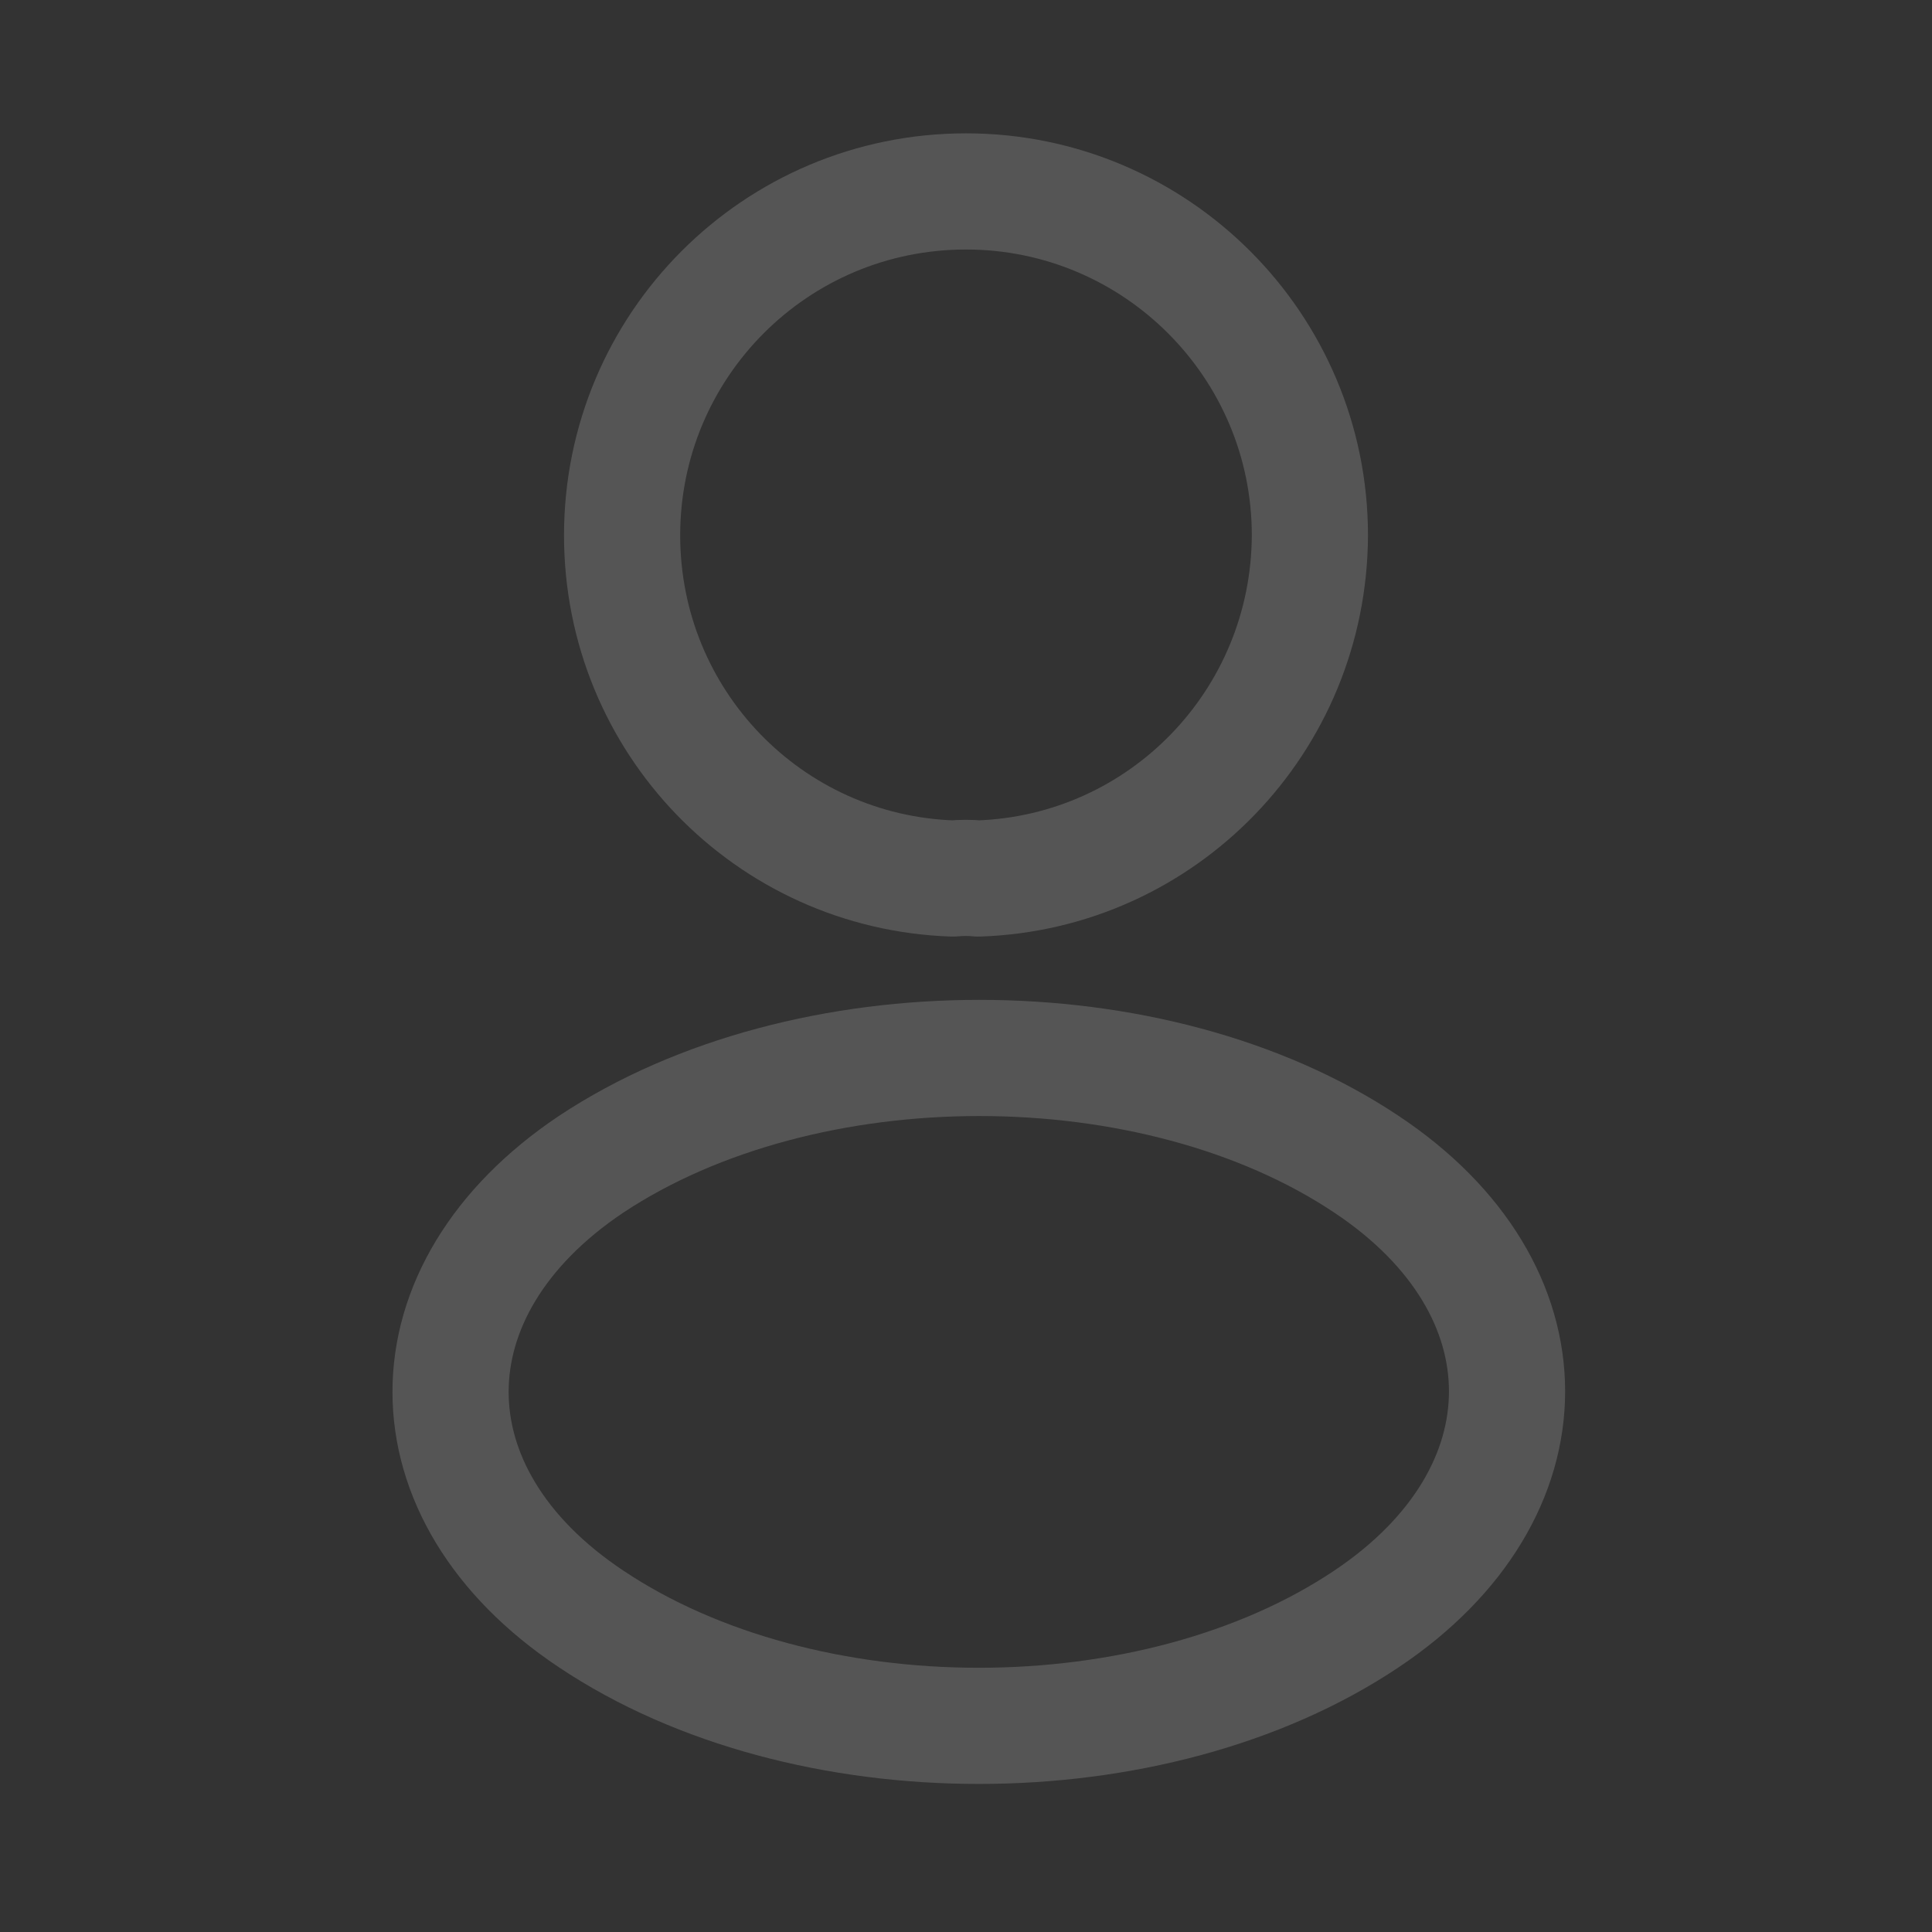 <svg width="24" height="24" viewBox="0 0 24 24" fill="none" xmlns="http://www.w3.org/2000/svg">
<rect x="0" y="0" width="24" height="24" fill="#333333" stroke="none"/>
<path d="M12.154 10.913C12.058 10.903 11.943 10.903 11.837 10.913C9.547 10.836 7.728 8.959 7.728 6.65C7.728 4.293 9.633 2.378 12 2.378C14.358 2.378 16.272 4.293 16.272 6.65C16.263 8.959 14.444 10.836 12.154 10.913Z" stroke="white" stroke-opacity="0.17" stroke-width="1.443" stroke-linecap="round" stroke-linejoin="round"/>
<path d="M7.343 14.463C5.015 16.022 5.015 18.562 7.343 20.111C9.989 21.882 14.329 21.882 16.975 20.111C19.303 18.553 19.303 16.012 16.975 14.463C14.338 12.702 9.999 12.702 7.343 14.463Z" stroke="white" stroke-opacity="0.17" stroke-width="1.443" stroke-linecap="round" stroke-linejoin="round"/>
</svg>
